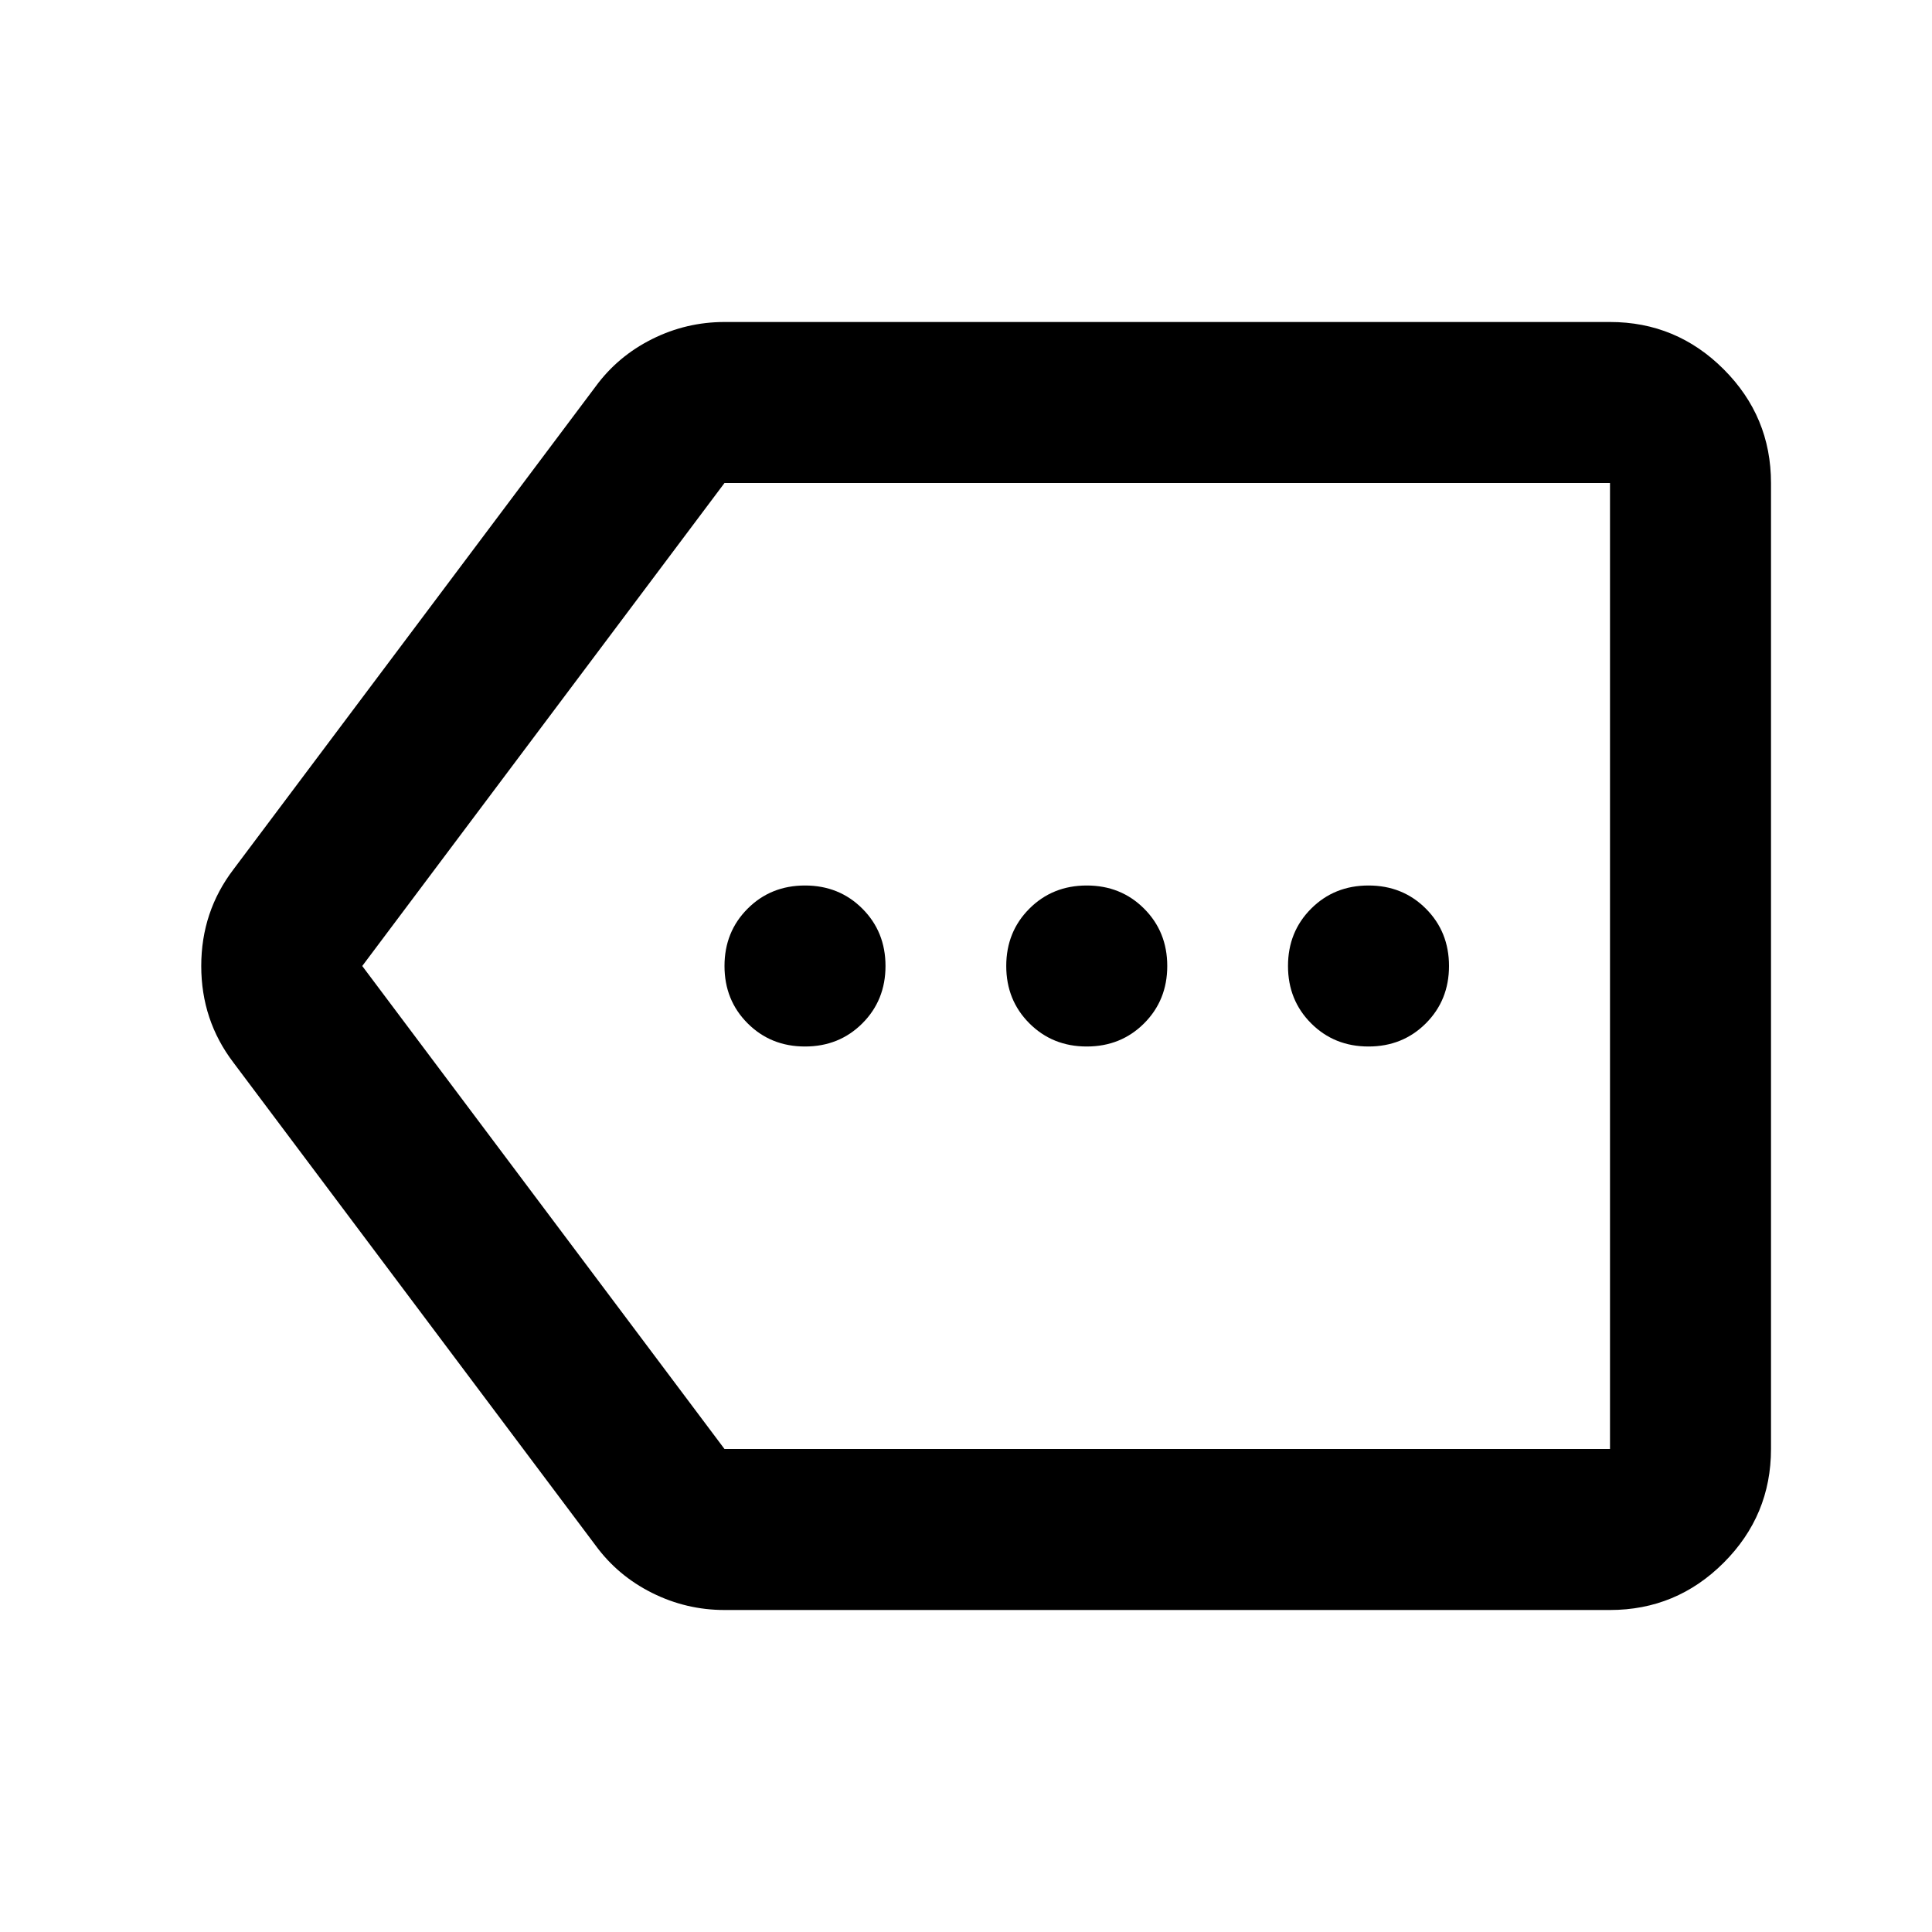 <svg xmlns="http://www.w3.org/2000/svg" height="24" viewBox="0 -960 960 960" width="24"><path d="M360-160q-19 0-36-8.5T296-192L116-432q-16-21-16-48t16-48l180-240q11-15 28-23.5t36-8.5h440q33 0 56.5 23.5T880-720v480q0 33-23.5 56.5T800-160H360Zm0-80h440v-480H360L180-480l180 240Zm40-200q17 0 28.5-11.5T440-480q0-17-11.5-28.5T400-520q-17 0-28.5 11.5T360-480q0 17 11.5 28.5T400-440Zm140 0q17 0 28.5-11.5T580-480q0-17-11.5-28.5T540-520q-17 0-28.5 11.5T500-480q0 17 11.5 28.5T540-440Zm140 0q17 0 28.5-11.5T720-480q0-17-11.5-28.5T680-520q-17 0-28.5 11.5T640-480q0 17 11.5 28.5T680-440Zm-190-40Z"/></svg>